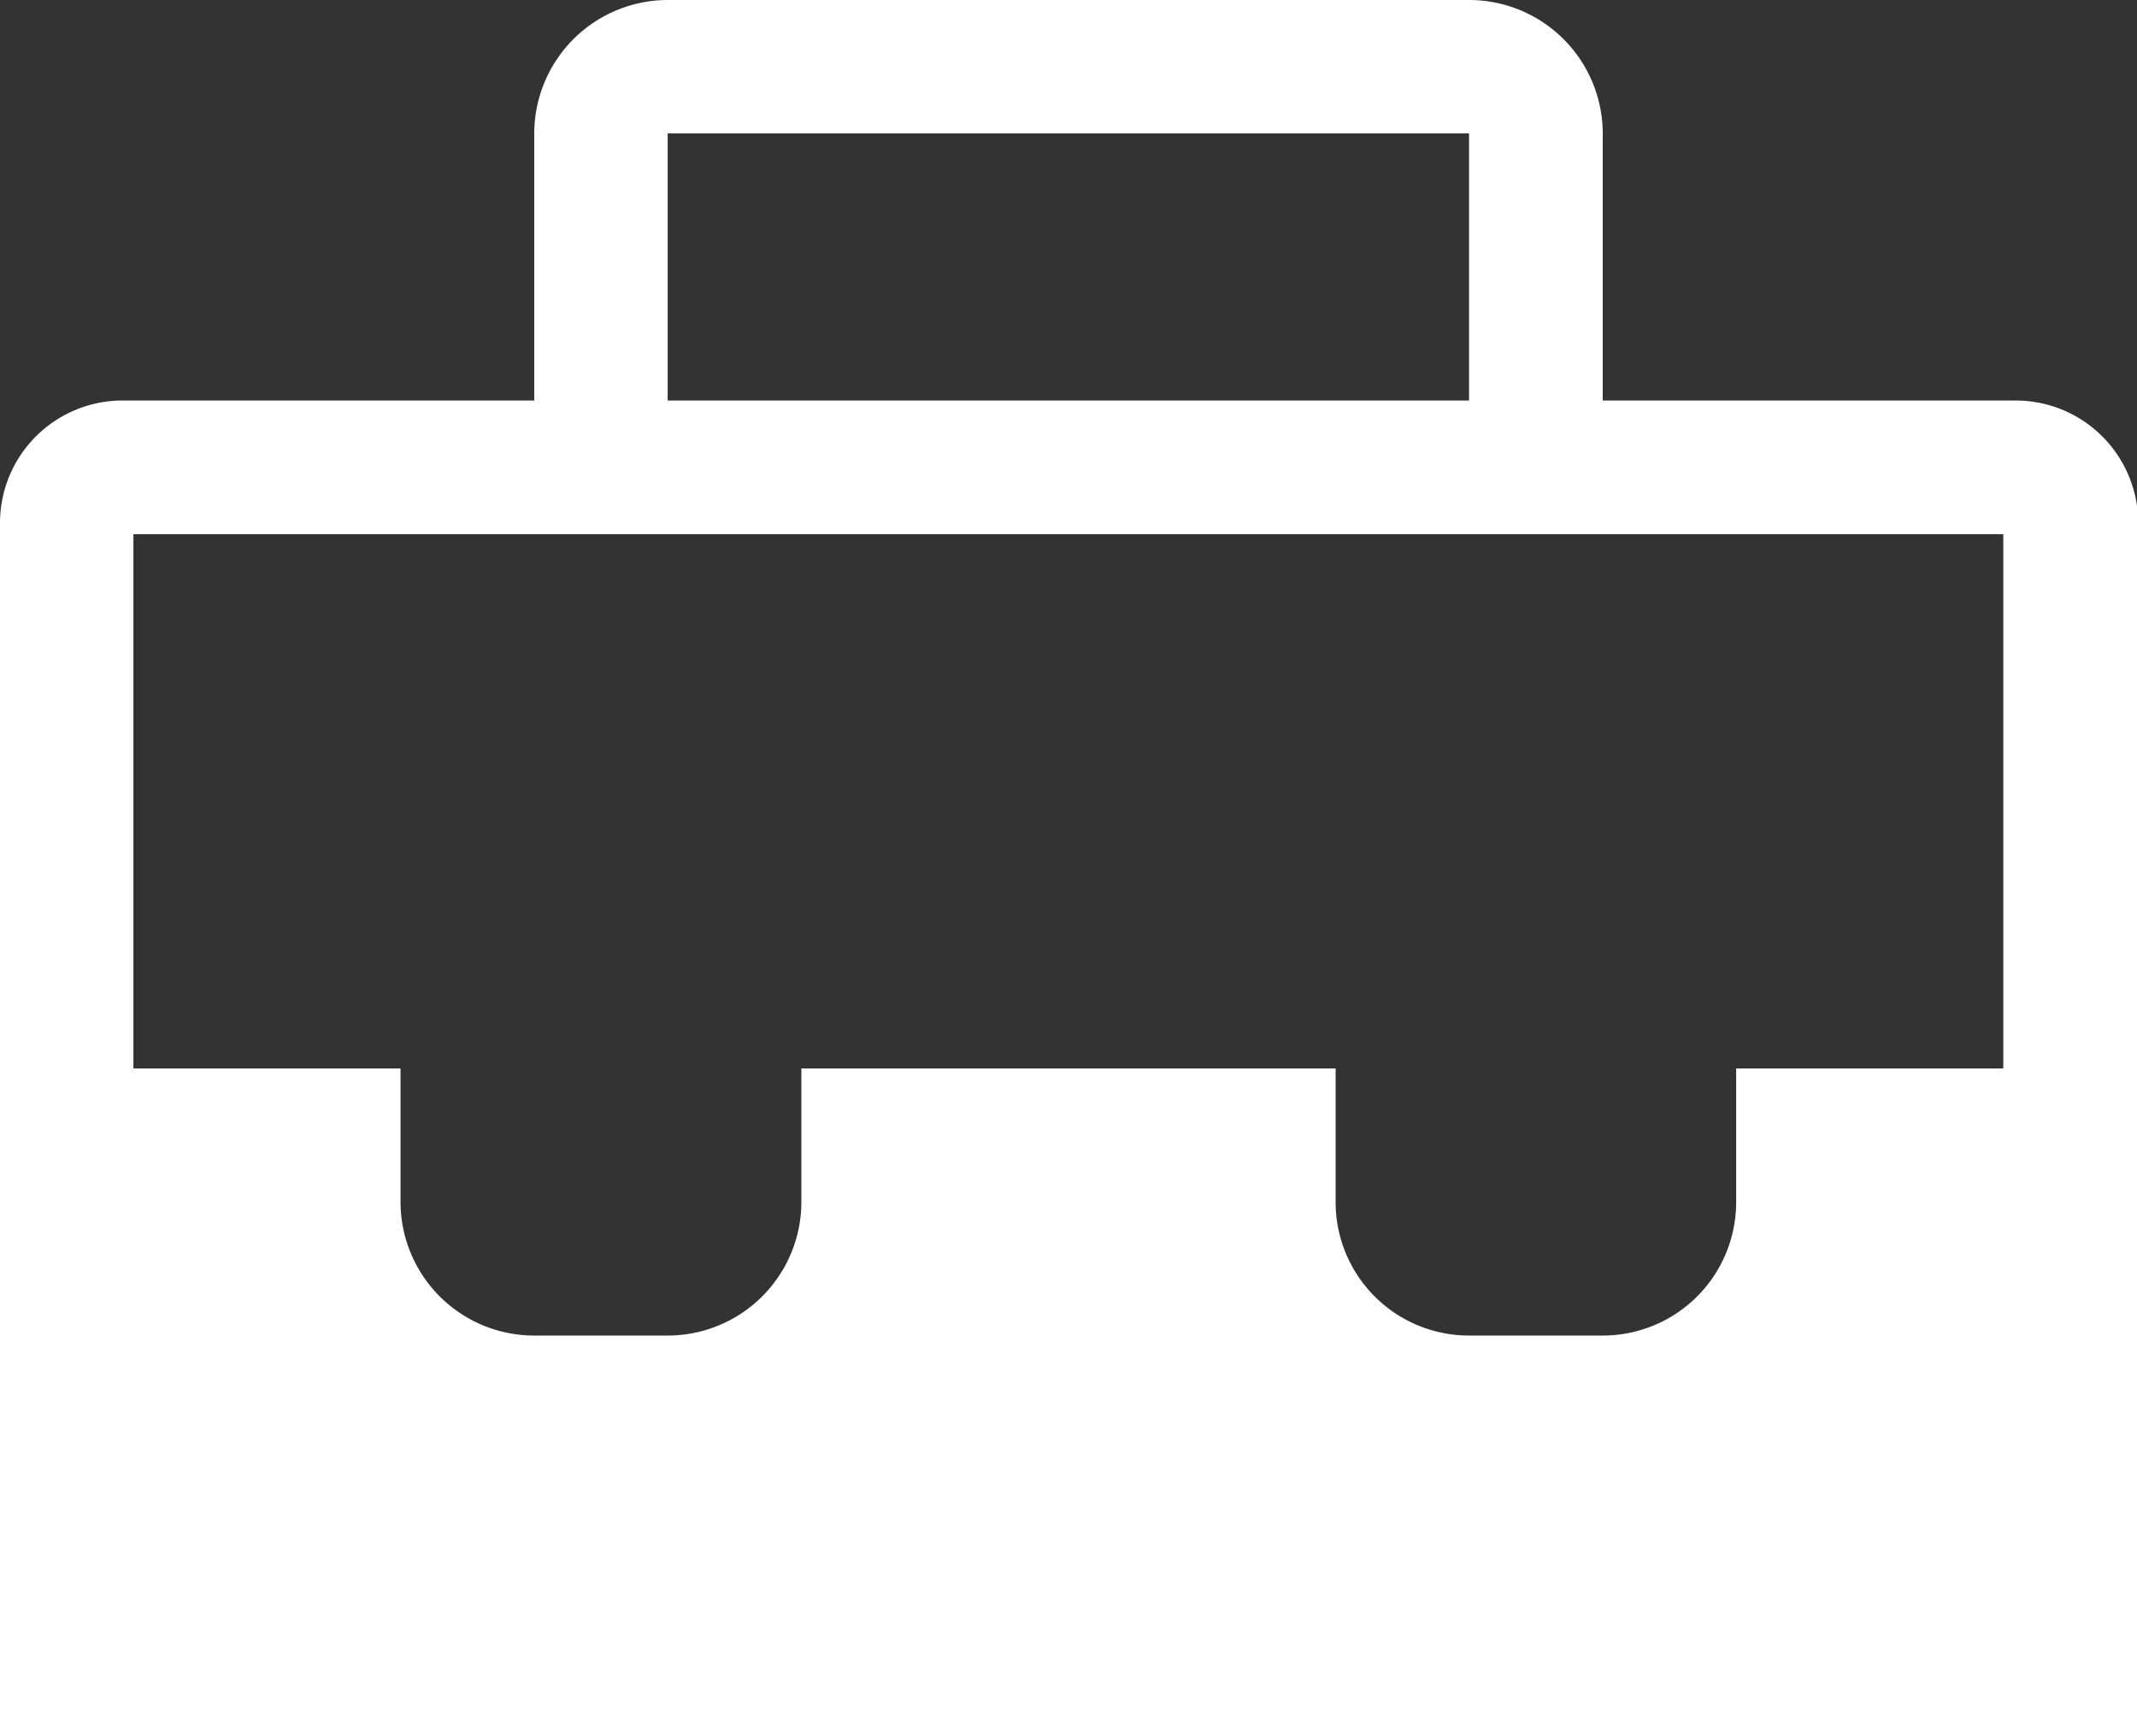 <svg xmlns="http://www.w3.org/2000/svg" viewBox="0 0 70.96 57.65"><rect x="0" y="0" width="70.96" height="57.65" fill="#333333" stroke="none"/><defs><style>.cls-1{fill:#fff;}</style></defs><title>ToolkitIcon</title><g id="Layer_2" data-name="Layer 2"><g id="Layer_4" data-name="Layer 4"><path class="cls-1" d="M66.89,13.3H53.22V4.43A4.44,4.44,0,0,0,48.78,0H22.17a4.44,4.44,0,0,0-4.43,4.43V13.3H4.07A4.07,4.07,0,0,0,0,17.37V57.65H71V17.37A4.07,4.07,0,0,0,66.89,13.3ZM22.17,4.43H48.78V13.3H22.17ZM66.52,35.48H57.65v4.43a4.43,4.43,0,0,1-4.43,4.44H48.78a4.43,4.43,0,0,1-4.43-4.44V35.48H26.61v4.43a4.44,4.44,0,0,1-4.44,4.44H17.74a4.44,4.44,0,0,1-4.44-4.44V35.48H4.43V17.74H66.52Z"/></g></g></svg>